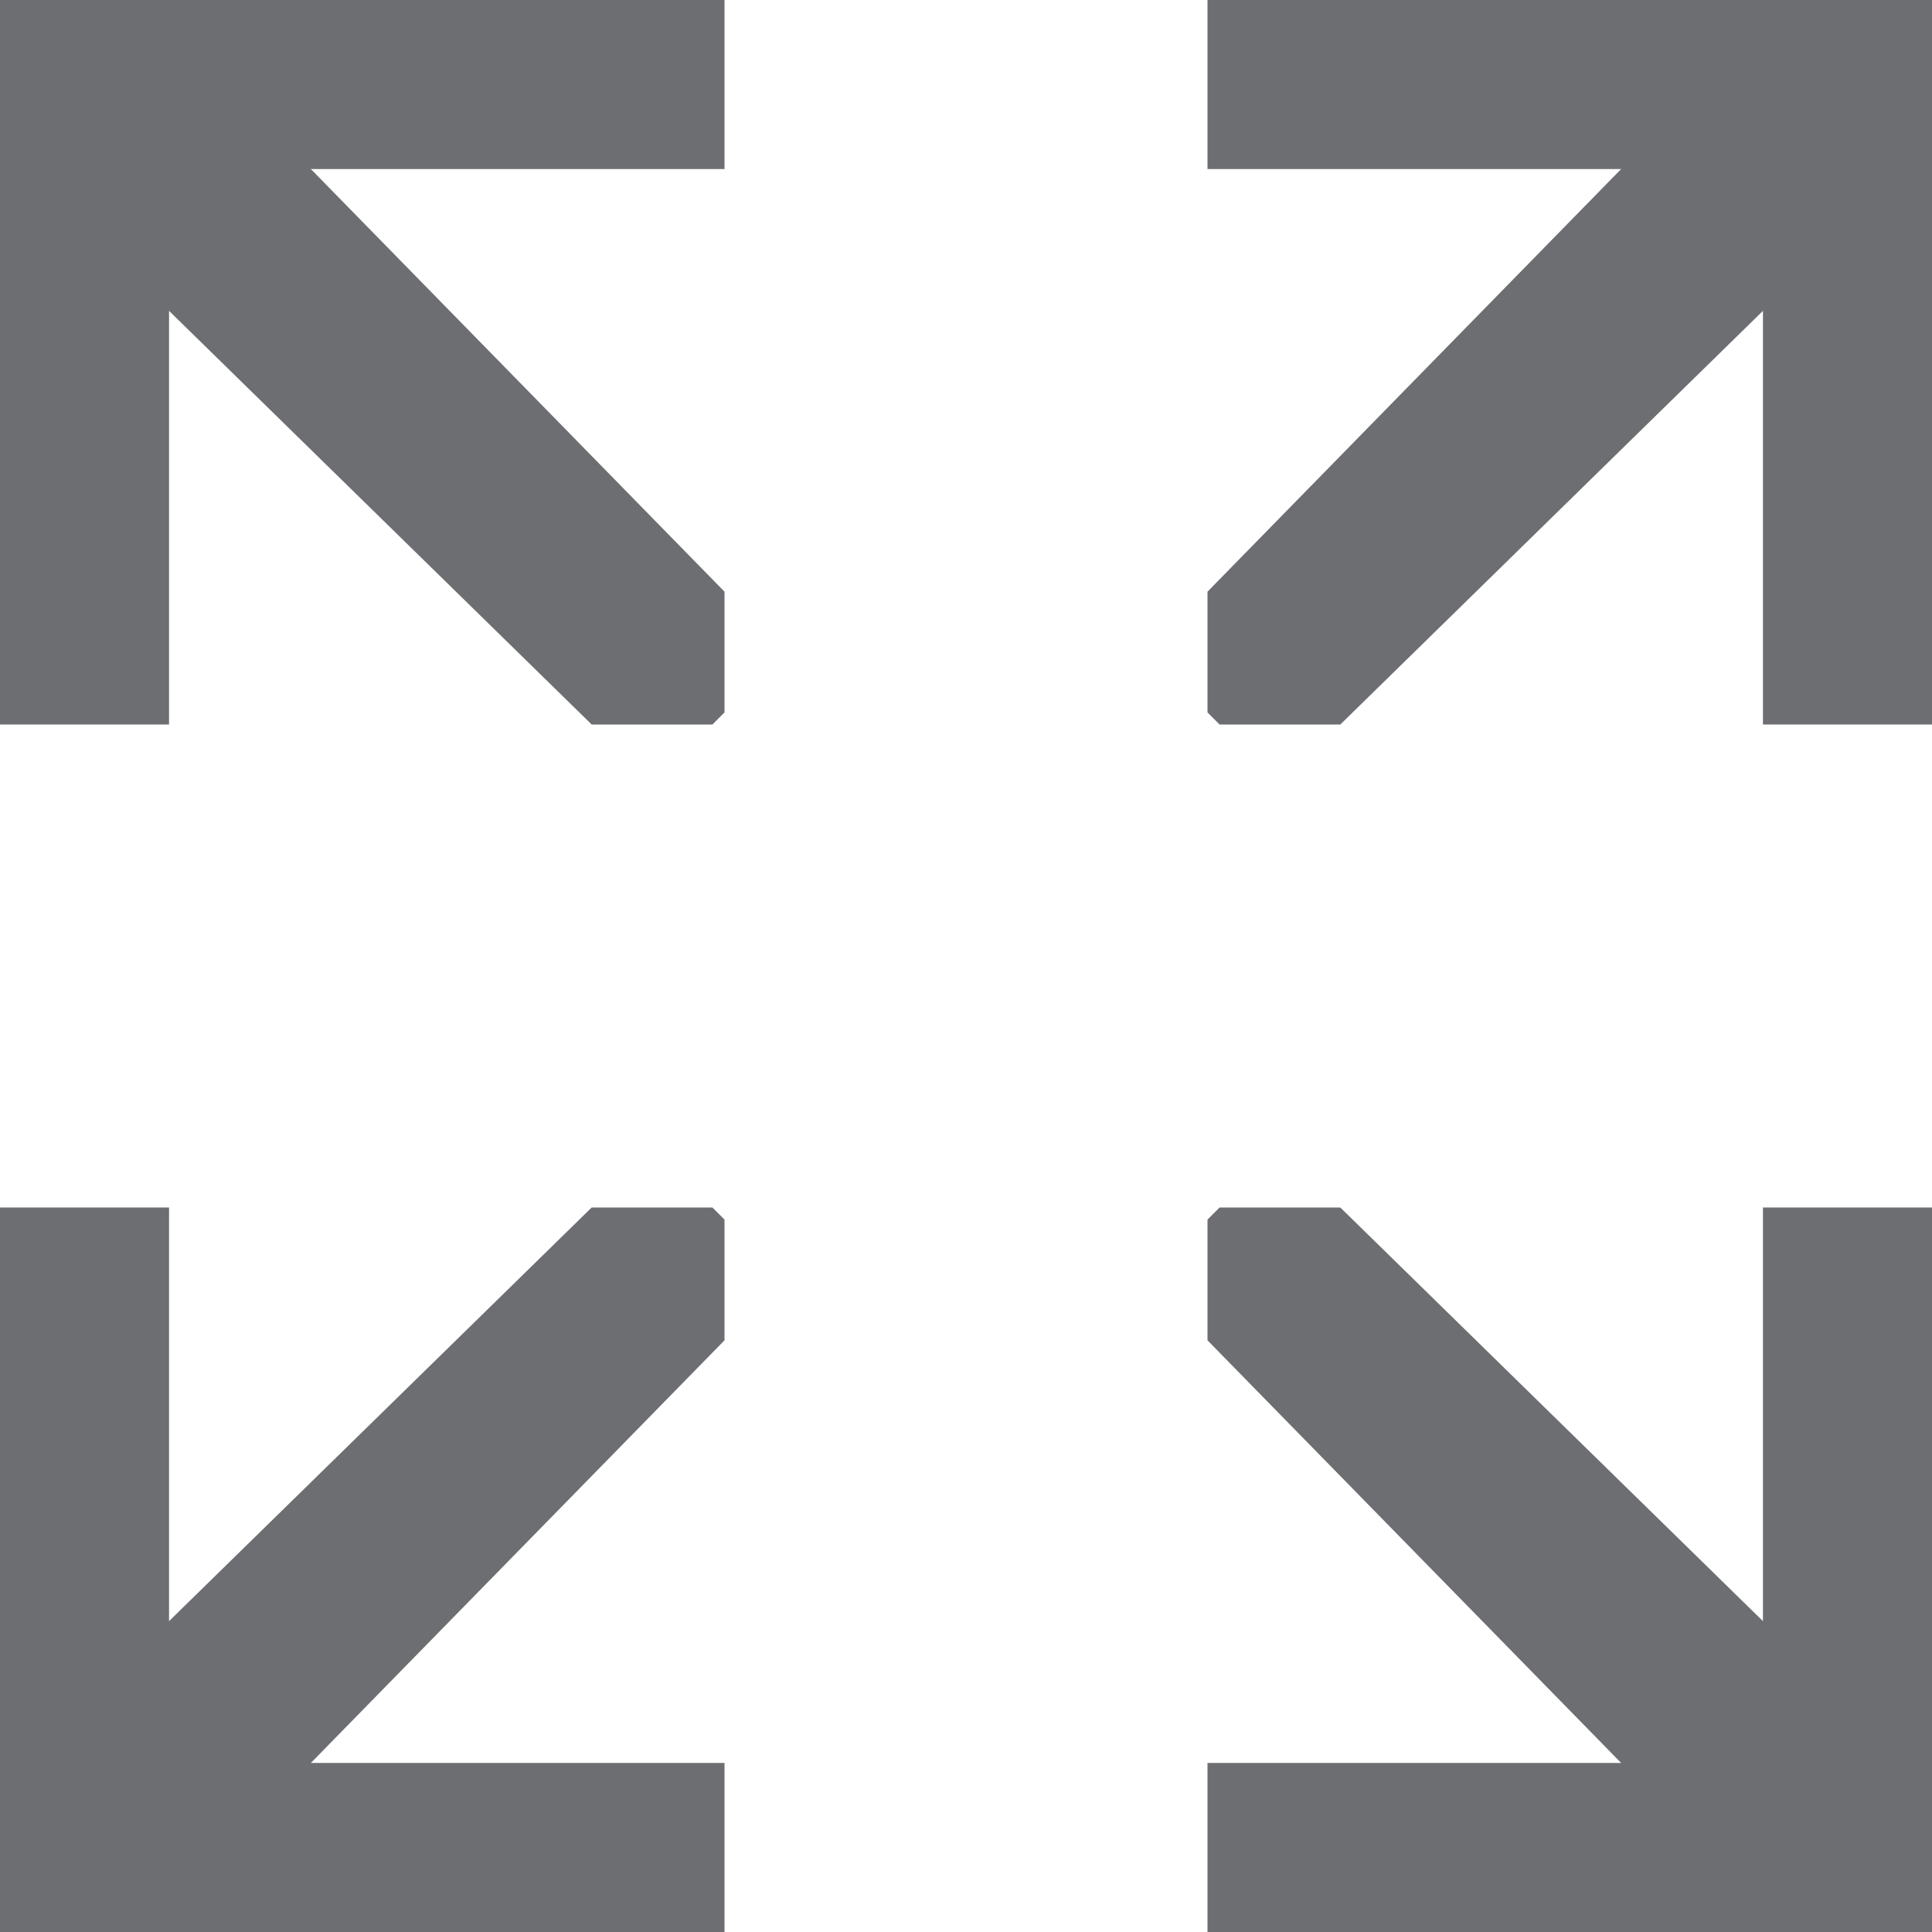 <?xml version="1.0" encoding="utf-8"?>
<!-- Generator: Adobe Illustrator 16.0.4, SVG Export Plug-In . SVG Version: 6.00 Build 0)  -->
<!DOCTYPE svg PUBLIC "-//W3C//DTD SVG 1.1//EN" "http://www.w3.org/Graphics/SVG/1.1/DTD/svg11.dtd">
<svg version="1.1" xmlns="http://www.w3.org/2000/svg" xmlns:xlink="http://www.w3.org/1999/xlink" x="0px" y="0px" width="16px"
	 height="16px" viewBox="0 0 16 16" enable-background="new 0 0 16 16" xml:space="preserve">
<g id="Dark_Theme_1_" display="none">
	<rect x="-488" y="-584" display="inline" fill="#333333" width="544" height="736"/>
	
		<rect x="-520" y="-616" display="inline" fill="none" stroke="#808080" stroke-width="0.25" stroke-miterlimit="10" width="612" height="792"/>
</g>
<g id="LightTheme" display="none">
	<rect x="-488" y="-584" display="inline" fill="#F8F8F8" width="544" height="736"/>
	
		<rect x="-520" y="-616" display="inline" fill="none" stroke="#808080" stroke-width="0.25" stroke-miterlimit="10" width="612" height="792"/>
</g>
<g id="Hover" display="none">
	<rect x="-488" y="-584" display="inline" fill="#C5E5F9" width="544" height="736"/>
</g>
<g id="Selected" display="none">
	<rect x="-488" y="-584" display="inline" fill="#AADBFA" width="544" height="736"/>
</g>
<g id="Icon_Name">
</g>
<g id="Icons">
	<rect fill-rule="evenodd" clip-rule="evenodd" fill="none" width="16" height="16"/>
	<polygon fill-rule="evenodd" clip-rule="evenodd" fill="#6D6E71" points="6,0 0,0 0,6 1.4,6 1.4,1.4 6,1.4 	"/>
	<polygon fill-rule="evenodd" clip-rule="evenodd" fill="#6D6E71" points="10,0 16,0 16,6 14.6,6 14.6,1.4 10,1.4 	"/>
	<polygon fill-rule="evenodd" clip-rule="evenodd" fill="#6D6E71" points="10,16 16,16 16,10 14.6,10 14.6,14.6 10,14.6 	"/>
	<polygon fill-rule="evenodd" clip-rule="evenodd" fill="#6D6E71" points="6,16 0,16 0,10 1.4,10 1.4,14.6 6,14.6 	"/>
	<polygon fill="#6D6E71" points="11.1,10 10.1,10 10,10.1 10,11.1 14.6,15.8 15.8,14.6 	"/>
	<polygon fill="#6D6E71" points="6,10.1 5.9,10 4.9,10 0.2,14.6 1.4,15.8 6,11.1 	"/>
	<polygon fill="#6D6E71" points="5.9,6 6,5.9 6,4.9 1.4,0.2 0.2,1.4 4.9,6 	"/>
	<polygon fill="#6D6E71" points="10,5.9 10.1,6 11.1,6 15.8,1.4 14.6,0.2 10,4.9 	"/>
</g>
</svg>
